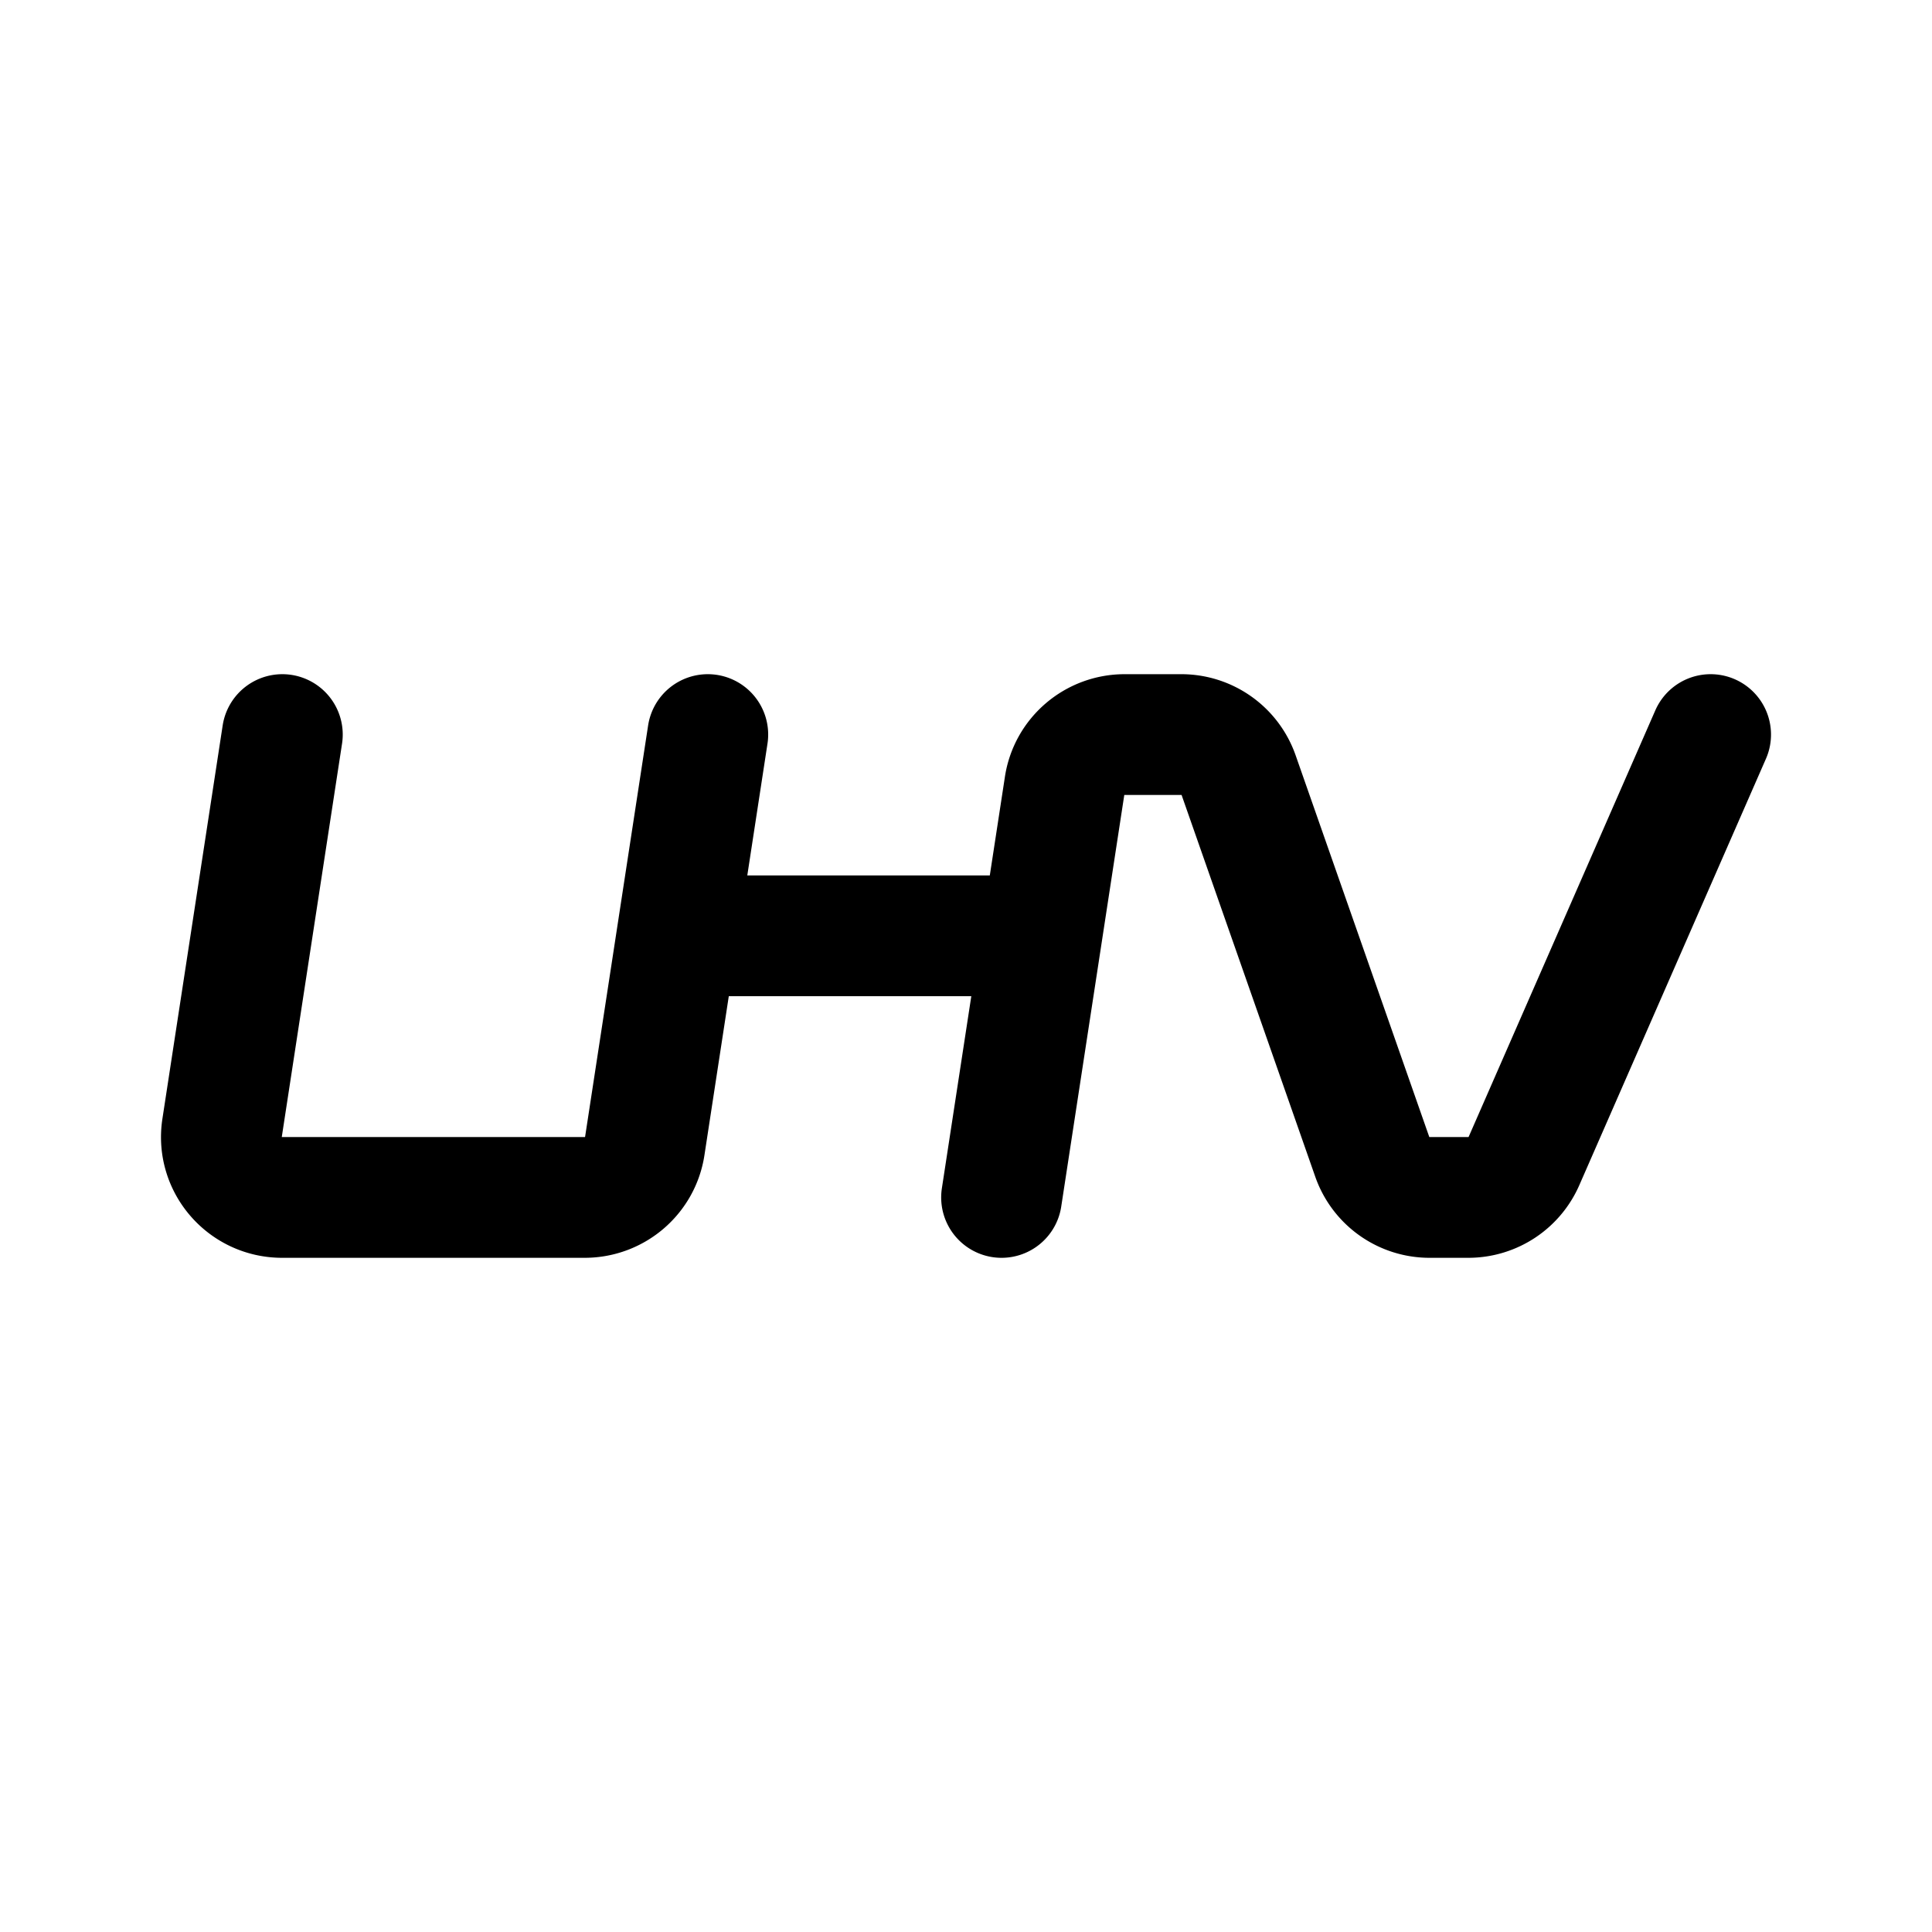 <svg width="192" height="192" viewBox="0 0 192 192" fill="none" xmlns="http://www.w3.org/2000/svg"><path d="m28.06 73-5.99 39.097c-.556 3.632 2.273 6.903 5.971 6.903h30.061c2.985 0 5.523-2.166 5.972-5.097L70.34 73m29.193 46 6.266-40.903c.449-2.931 2.986-5.097 5.971-5.097h5.616a6.036 6.036 0 0 1 5.704 4.029l13.286 37.942a6.037 6.037 0 0 0 5.705 4.029h3.825a6.042 6.042 0 0 0 5.54-3.608L170 73M68.326 93h33.22" stroke="#000" stroke-width="12" stroke-linecap="round" stroke-linejoin="round"/></svg>